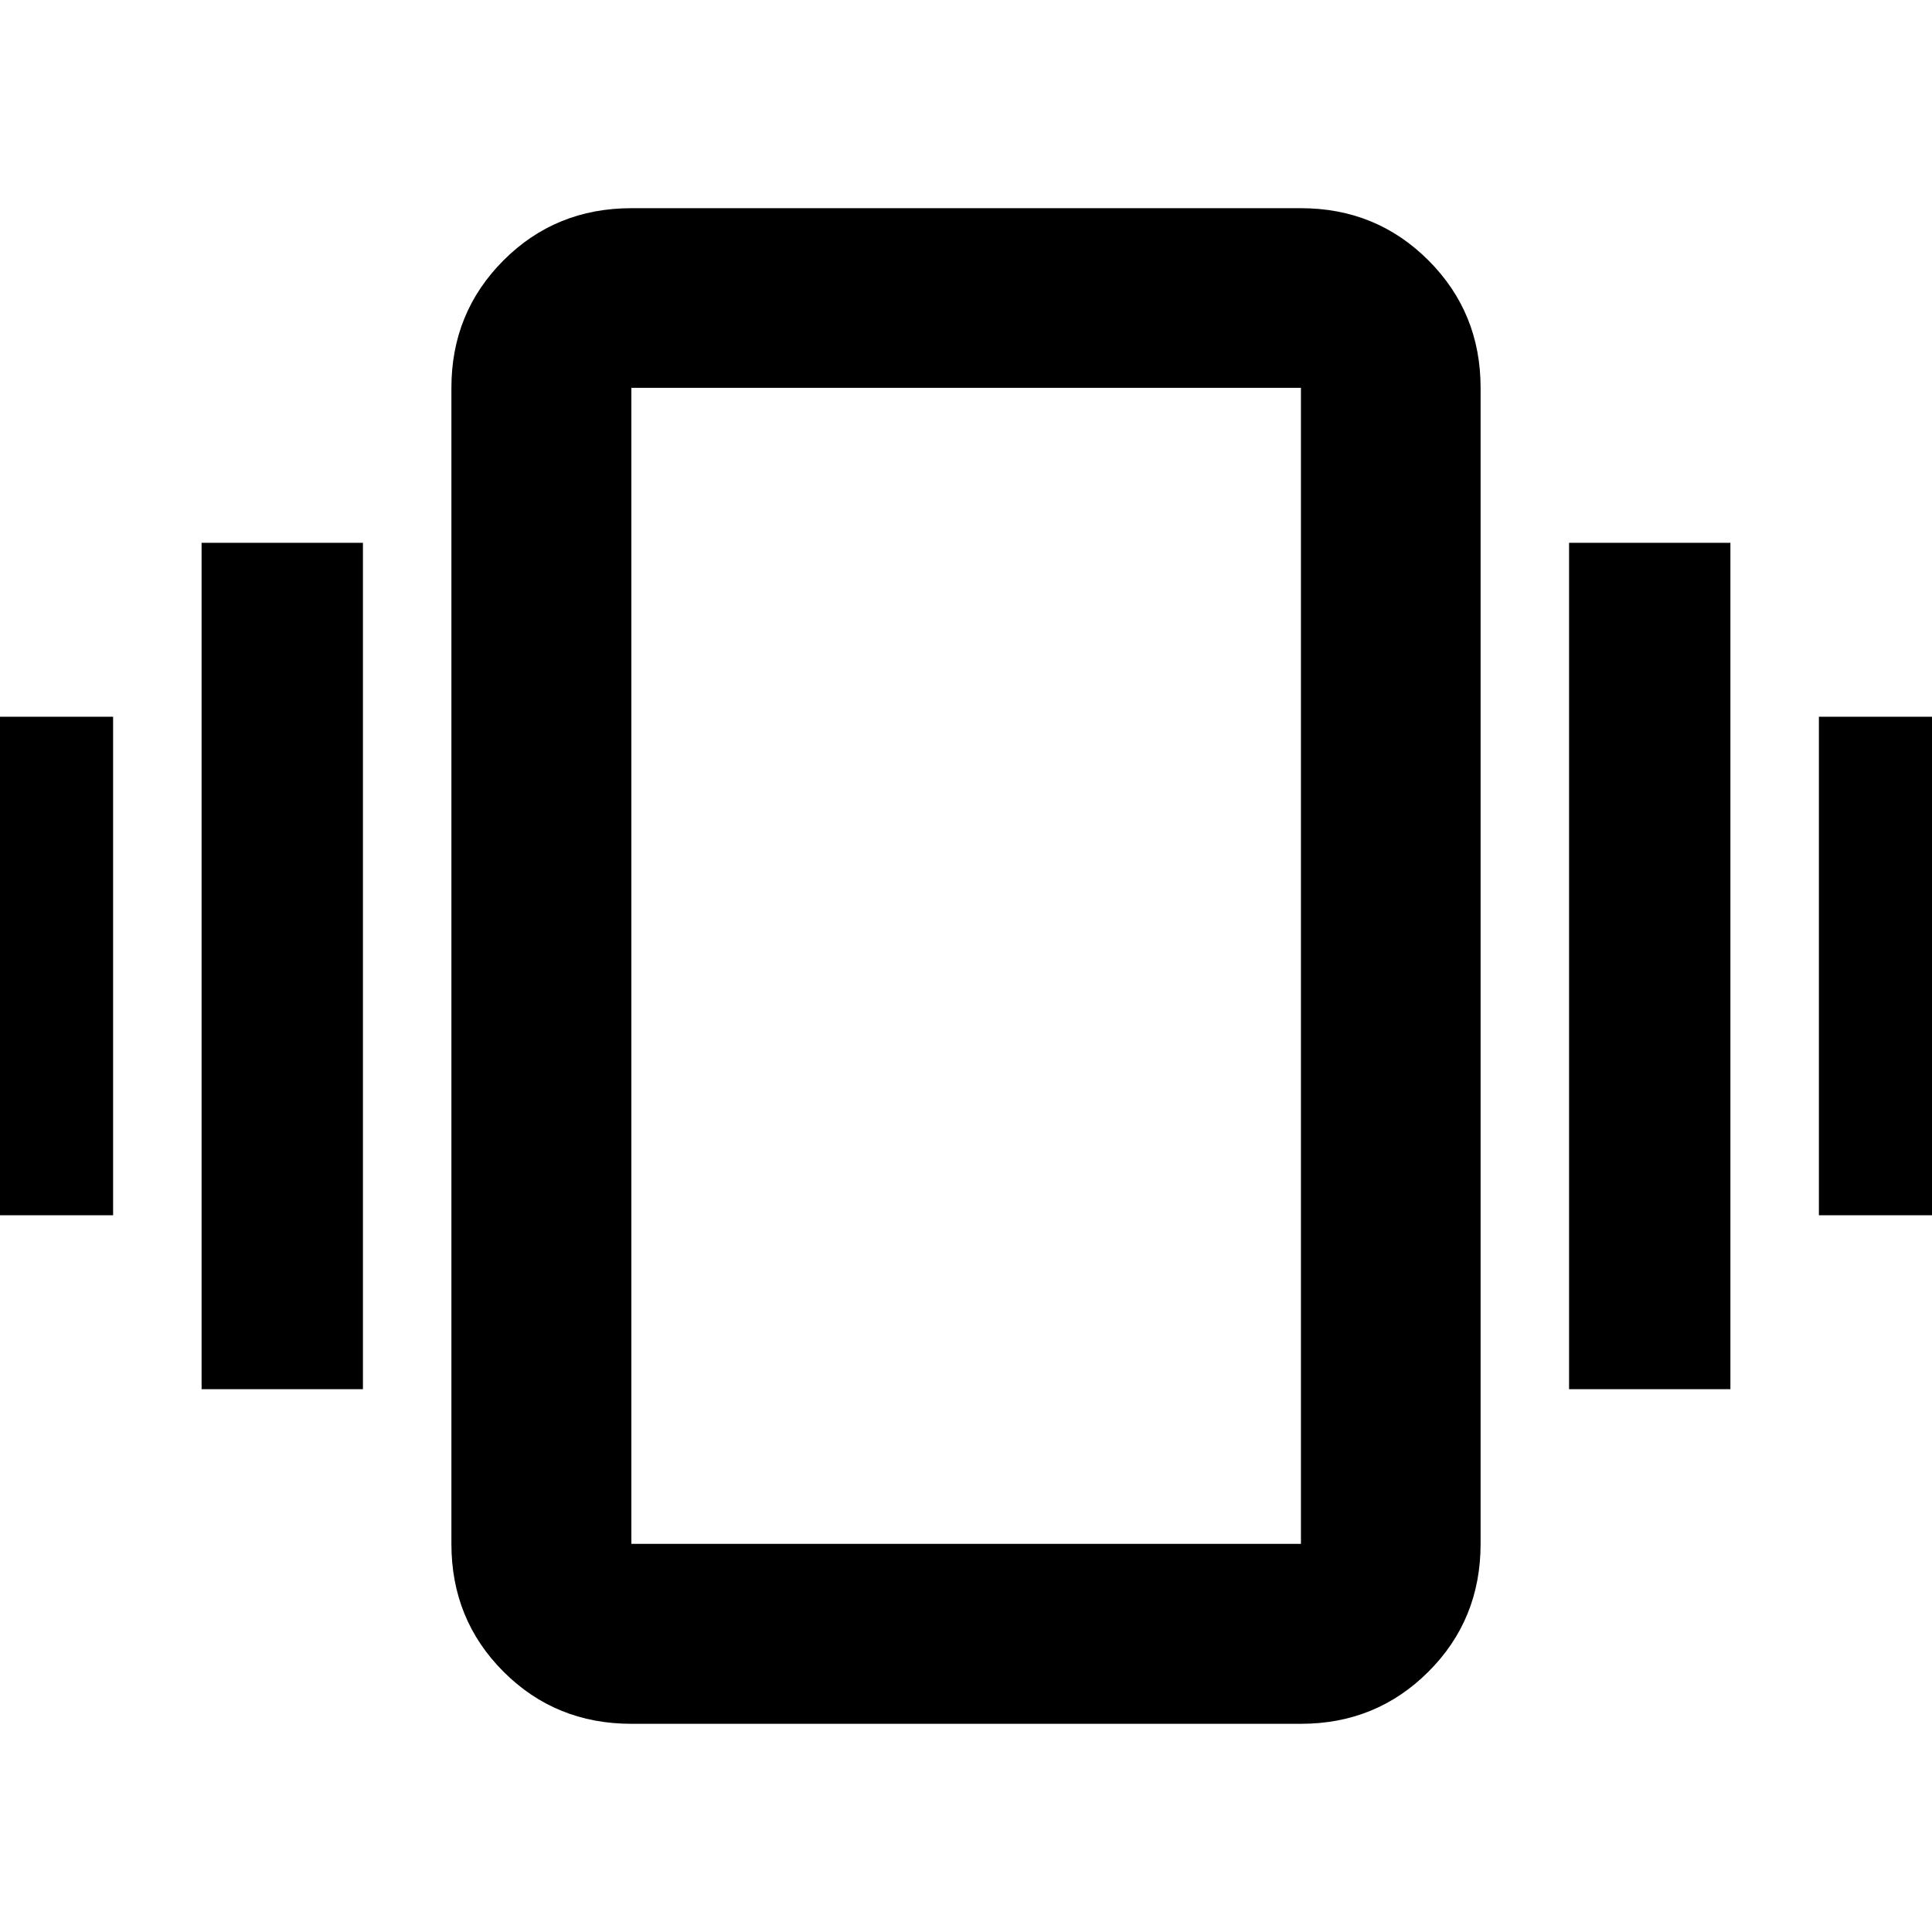 <svg xmlns="http://www.w3.org/2000/svg" height="40" viewBox="0 -960 960 960" width="40"><path d="M-23.97-356.15v-247.7H56.2v247.7h-80.17Zm124.14 86.43v-420.56h80.17v420.56h-80.17Zm803.63-86.43v-247.7h80.17v247.7H903.8Zm-124.14 86.43v-420.56h80.17v420.56h-80.17ZM313.72-103.45q-37.64 0-63.53-25.89-25.89-25.88-25.89-63.53v-574.42q0-37.41 25.89-63.34 25.89-25.92 63.53-25.92h332.71q37.42 0 63.34 25.92 25.93 25.93 25.93 63.34v574.42q0 37.65-25.93 63.53-25.92 25.89-63.34 25.89H313.72Zm0-89.42h332.71v-574.42H313.72v574.42Zm0 0v-574.42 574.42Z"/></svg>